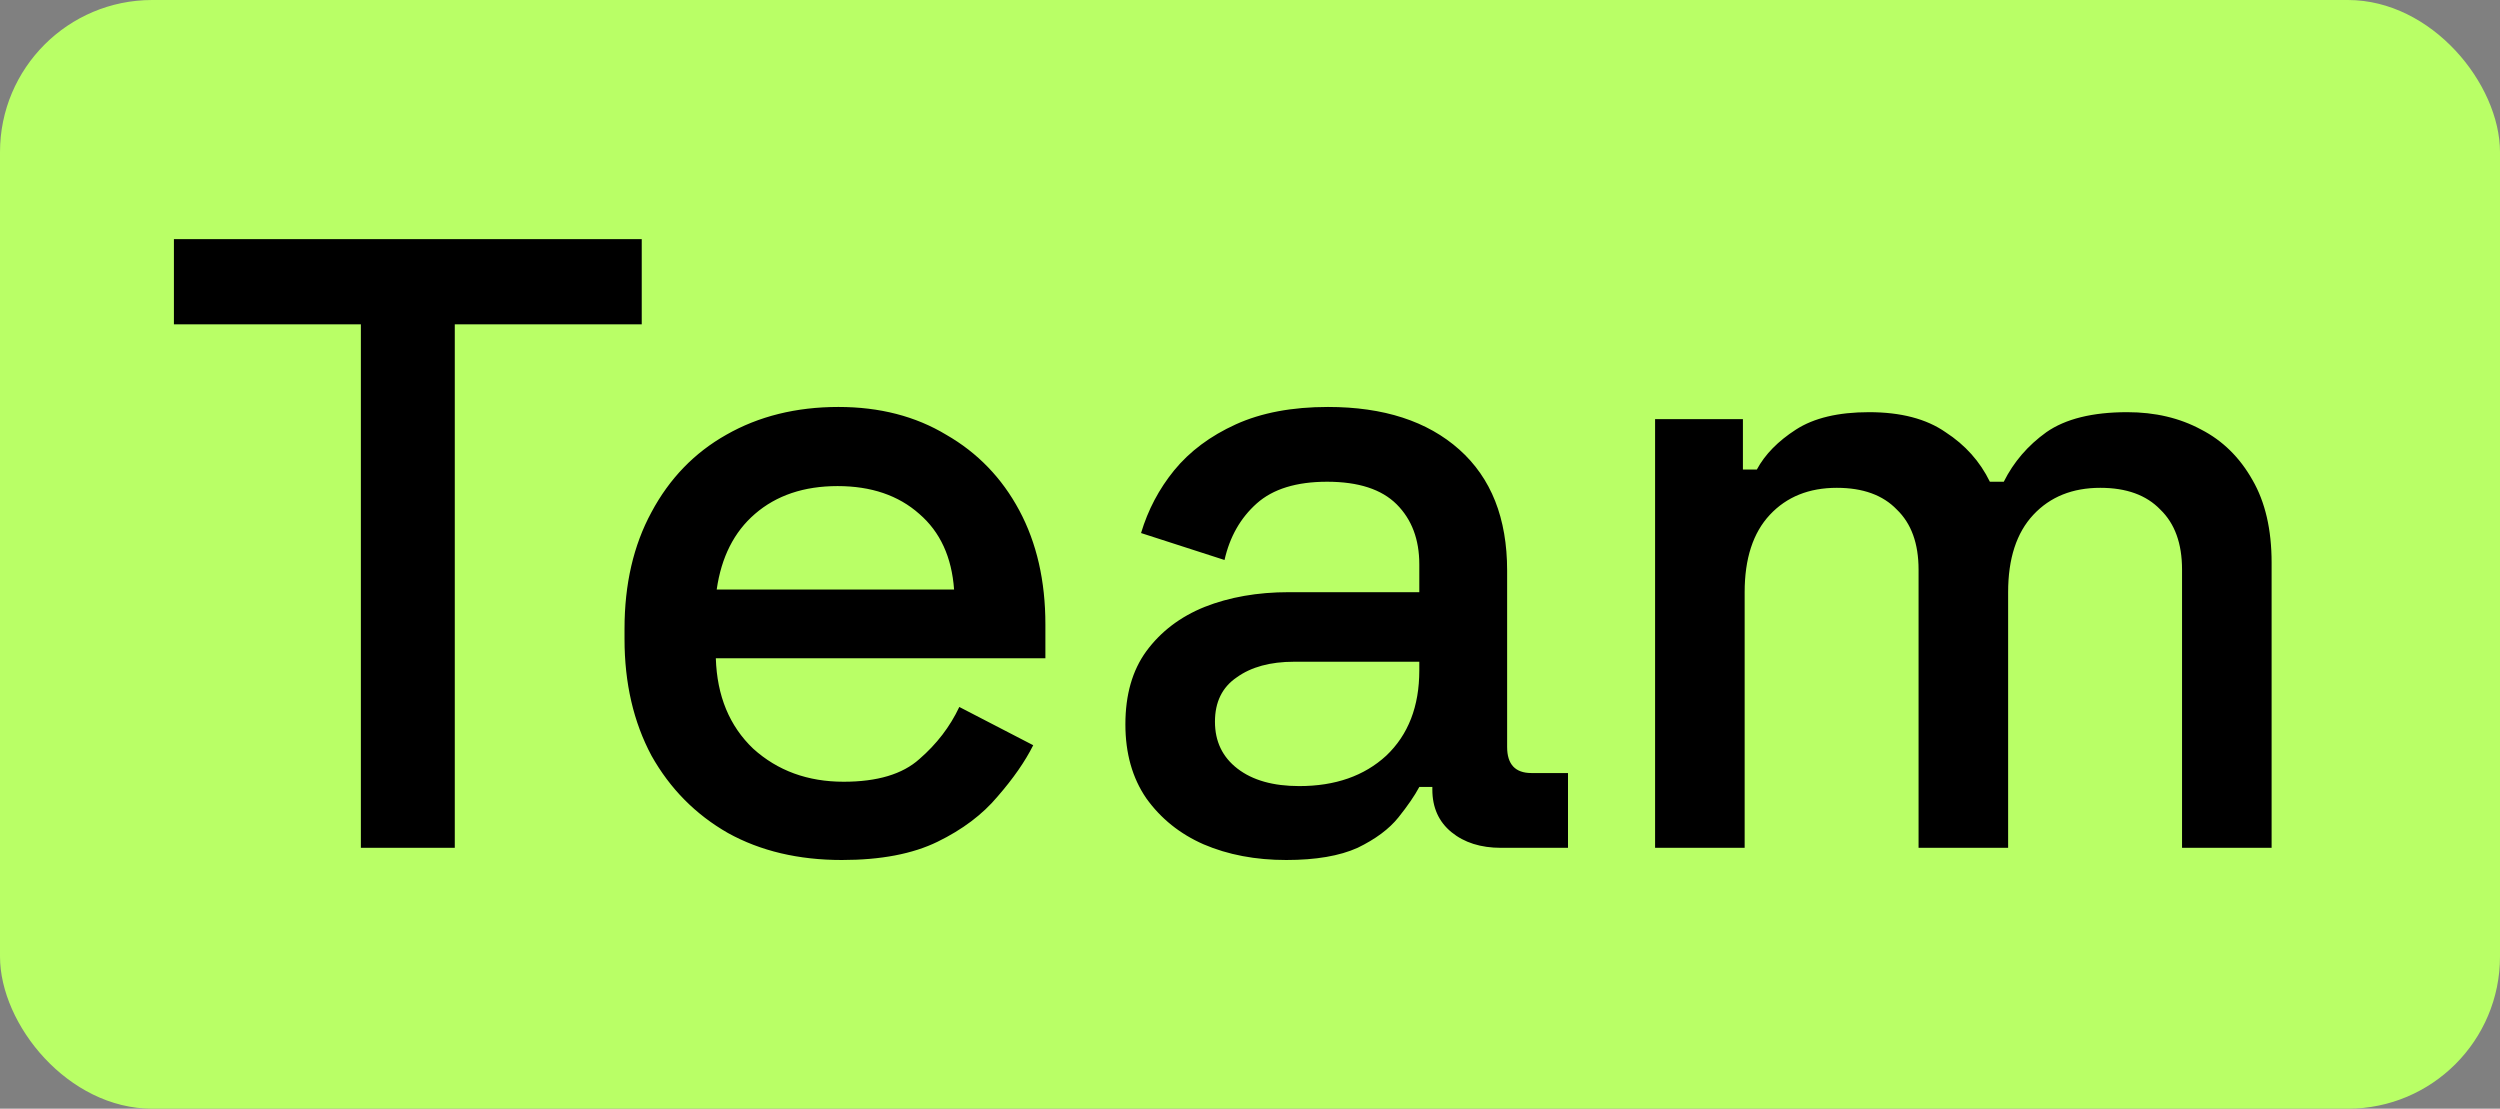 <svg width="115" height="51" viewBox="0 0 115 51" fill="none" xmlns="http://www.w3.org/2000/svg">
<rect x="0" y="0" width="115" height="51" fill="#808080" stroke="none"/>
<rect width="115" height="51" rx="7" fill="#B9FF66"/>
<path d="M16.6 39V14.92H8V11H29.52V14.92H20.92V39H16.6ZM38.728 39.56C36.728 39.56 34.982 39.147 33.488 38.32C31.995 37.467 30.822 36.28 29.968 34.76C29.142 33.213 28.728 31.427 28.728 29.4V28.92C28.728 26.867 29.142 25.08 29.968 23.56C30.795 22.013 31.942 20.827 33.408 20C34.902 19.147 36.622 18.72 38.568 18.72C40.462 18.72 42.115 19.147 43.528 20C44.968 20.827 46.088 21.987 46.888 23.48C47.688 24.973 48.088 26.72 48.088 28.72V30.28H32.928C32.982 32.013 33.555 33.4 34.648 34.44C35.768 35.453 37.155 35.96 38.808 35.96C40.355 35.96 41.515 35.613 42.288 34.92C43.088 34.227 43.702 33.427 44.128 32.52L47.528 34.28C47.155 35.027 46.608 35.813 45.888 36.64C45.195 37.467 44.275 38.16 43.128 38.72C41.982 39.28 40.515 39.56 38.728 39.56ZM32.968 27.12H43.888C43.782 25.627 43.248 24.467 42.288 23.64C41.328 22.787 40.075 22.36 38.528 22.36C36.982 22.36 35.715 22.787 34.728 23.64C33.768 24.467 33.182 25.627 32.968 27.12ZM59.168 39.56C57.755 39.56 56.488 39.32 55.368 38.84C54.275 38.36 53.395 37.653 52.728 36.72C52.088 35.787 51.768 34.653 51.768 33.32C51.768 31.96 52.088 30.84 52.728 29.96C53.395 29.053 54.288 28.373 55.408 27.92C56.554 27.467 57.848 27.24 59.288 27.24H65.288V25.96C65.288 24.813 64.941 23.893 64.248 23.2C63.554 22.507 62.488 22.16 61.048 22.16C59.635 22.16 58.554 22.493 57.808 23.16C57.061 23.827 56.568 24.693 56.328 25.76L52.488 24.52C52.808 23.453 53.315 22.493 54.008 21.64C54.728 20.76 55.675 20.053 56.848 19.52C58.021 18.987 59.434 18.72 61.088 18.72C63.648 18.72 65.661 19.373 67.128 20.68C68.594 21.987 69.328 23.84 69.328 26.24V34.36C69.328 35.16 69.701 35.56 70.448 35.56H72.128V39H69.048C68.115 39 67.355 38.76 66.768 38.28C66.181 37.8 65.888 37.147 65.888 36.32V36.2H65.288C65.075 36.6 64.754 37.067 64.328 37.6C63.901 38.133 63.275 38.6 62.448 39C61.621 39.373 60.528 39.56 59.168 39.56ZM59.768 36.16C61.421 36.16 62.755 35.693 63.768 34.76C64.781 33.8 65.288 32.493 65.288 30.84V30.44H59.528C58.434 30.44 57.554 30.68 56.888 31.16C56.221 31.613 55.888 32.293 55.888 33.2C55.888 34.107 56.234 34.827 56.928 35.36C57.621 35.893 58.568 36.16 59.768 36.16ZM76.134 39V19.28H80.174V21.6H80.814C81.187 20.907 81.787 20.293 82.614 19.76C83.44 19.227 84.56 18.96 85.974 18.96C87.44 18.96 88.614 19.267 89.494 19.88C90.4 20.467 91.08 21.227 91.534 22.16H92.174C92.627 21.253 93.28 20.493 94.134 19.88C95.014 19.267 96.254 18.96 97.854 18.96C99.134 18.96 100.267 19.227 101.254 19.76C102.24 20.267 103.027 21.04 103.614 22.08C104.2 23.093 104.494 24.36 104.494 25.88V39H100.374V26.2C100.374 25 100.04 24.08 99.374 23.44C98.734 22.773 97.814 22.44 96.614 22.44C95.334 22.44 94.307 22.853 93.534 23.68C92.76 24.507 92.374 25.693 92.374 27.24V39H88.254V26.2C88.254 25 87.92 24.08 87.254 23.44C86.614 22.773 85.694 22.44 84.494 22.44C83.214 22.44 82.187 22.853 81.414 23.68C80.64 24.507 80.254 25.693 80.254 27.24V39H76.134Z" fill="black"/>
</svg>
